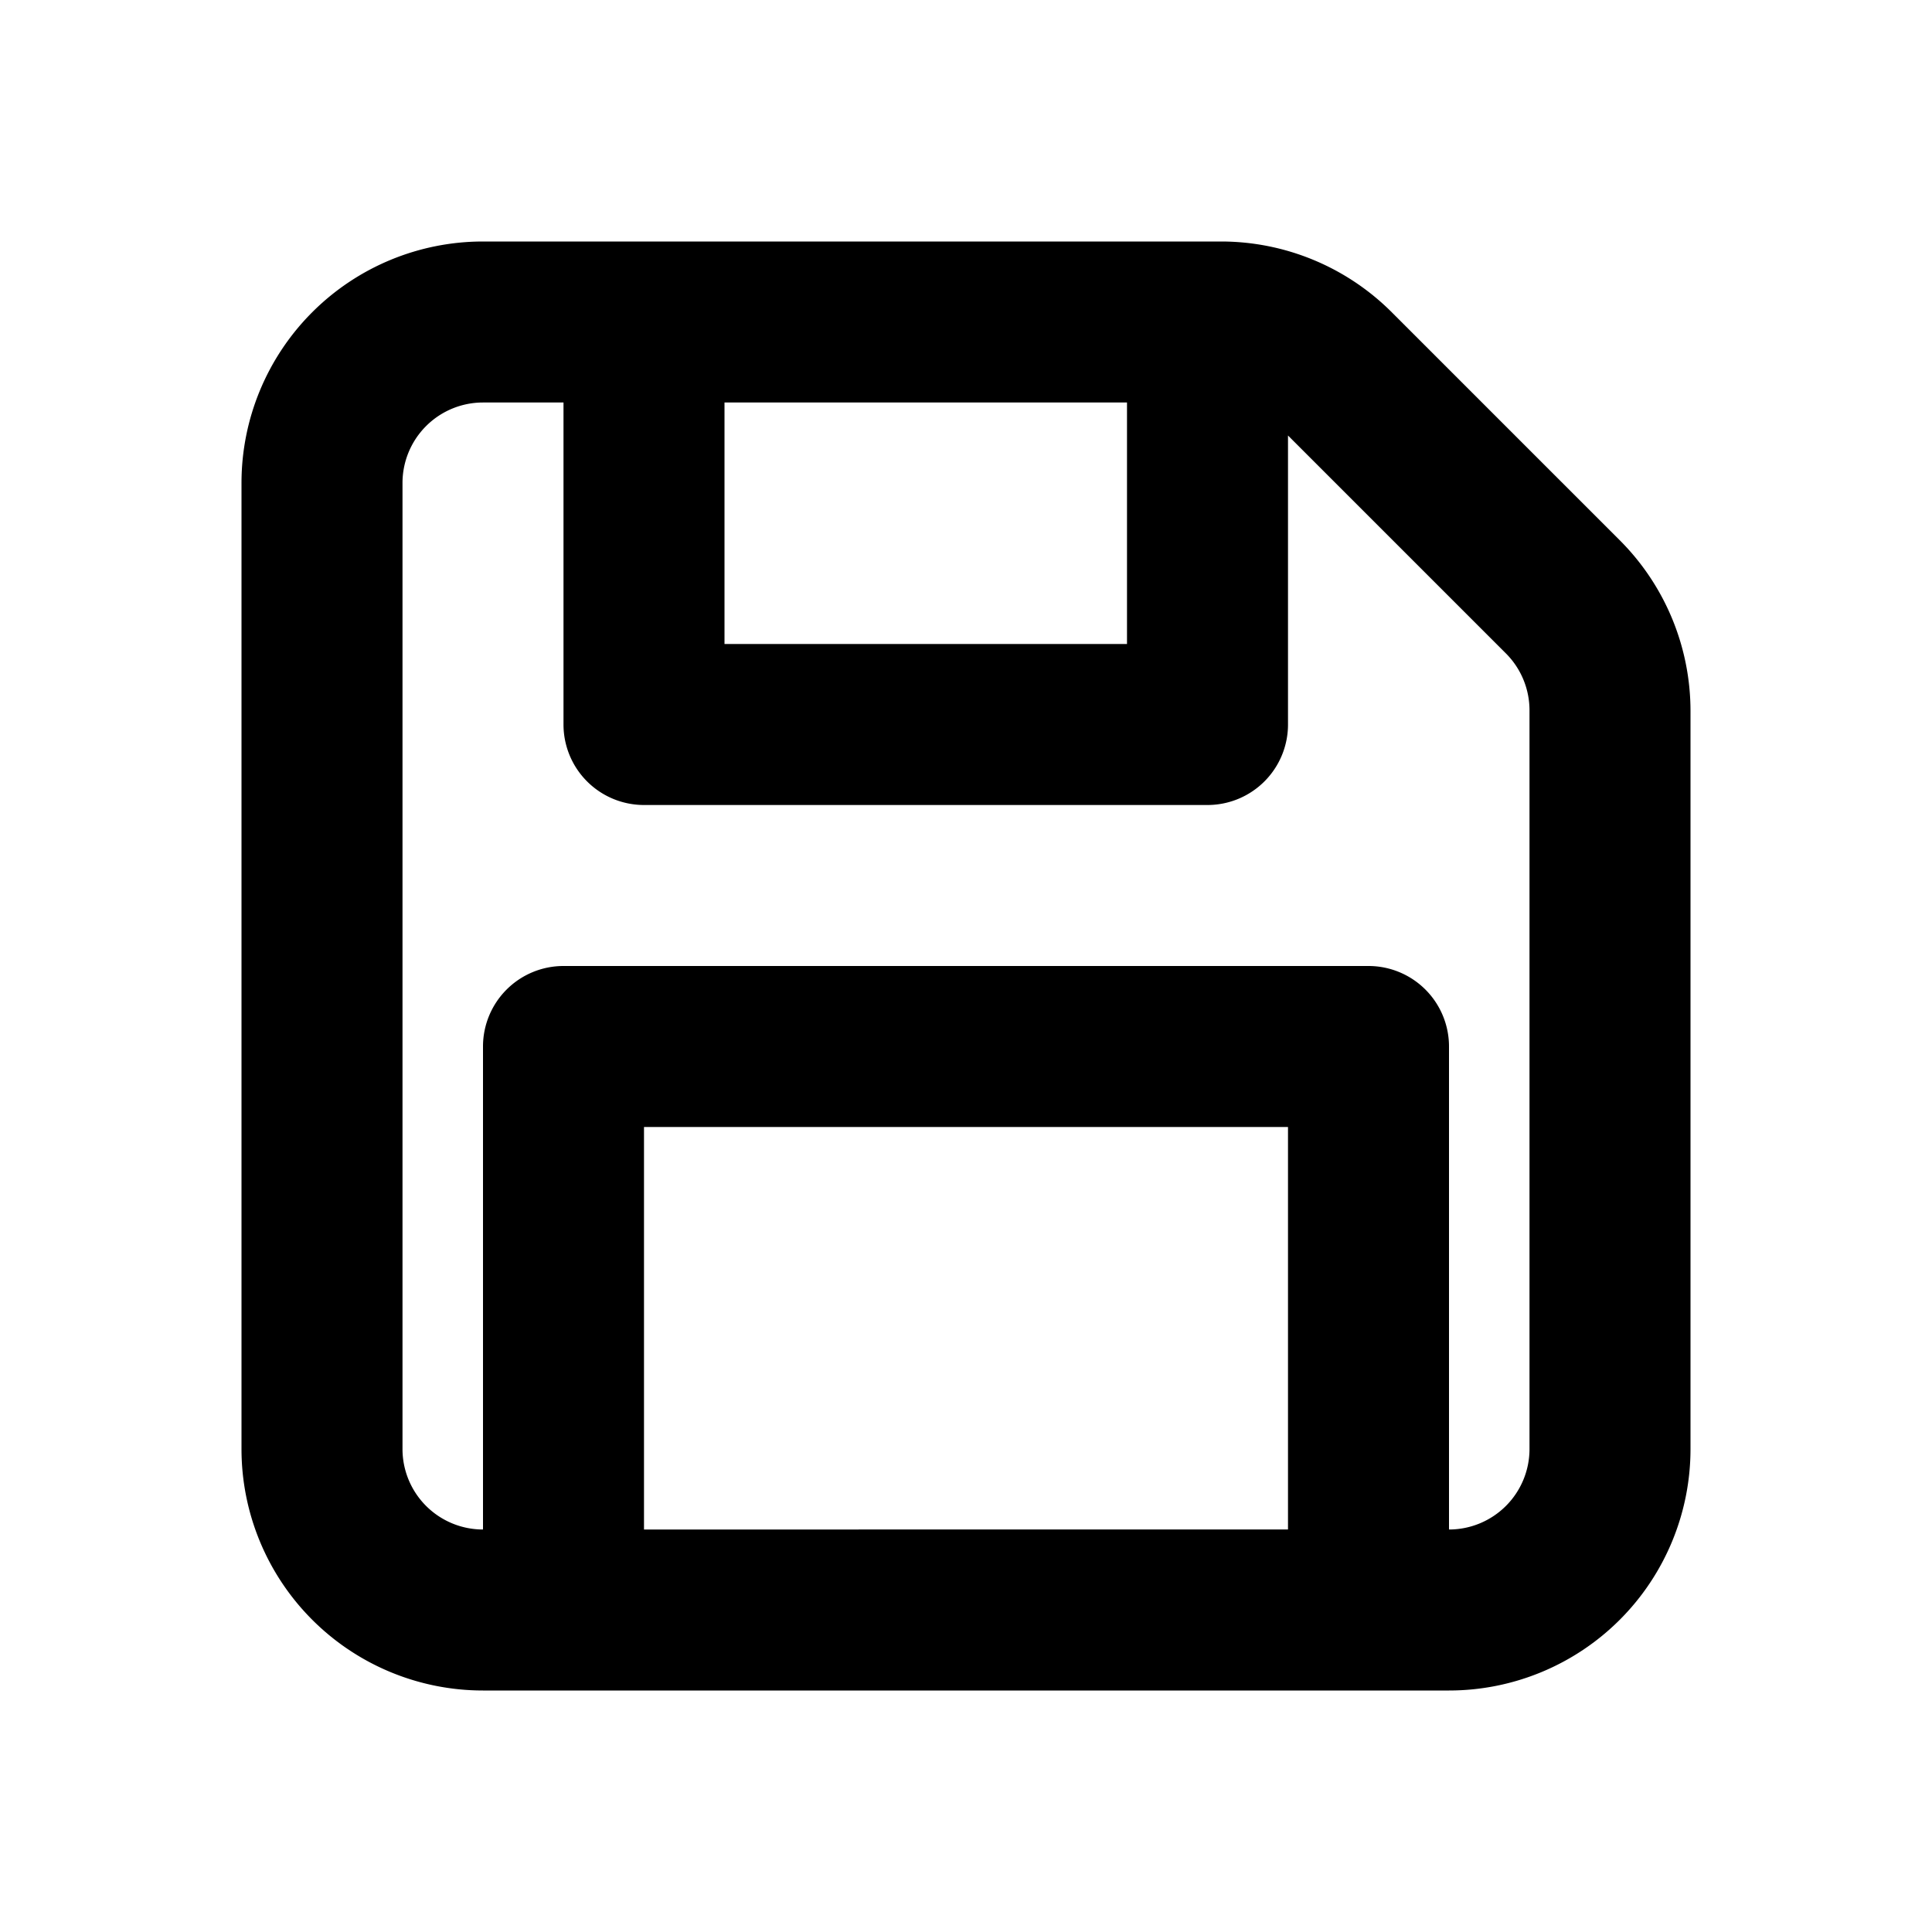 <svg id="Layer_1" data-name="Layer 1" xmlns="http://www.w3.org/2000/svg" viewBox="0 0 24 24"><title>Save</title><path d="M6,21H18a3,3,0,0,0,3-3V8.83a3,3,0,0,0-.88-2.12L17.29,3.88A3,3,0,0,0,15.17,3H6A3,3,0,0,0,3,6V18A3,3,0,0,0,6,21Zm2-2V14h8v5ZM14,5V8H9V5ZM5,6A1,1,0,0,1,6,5H7V9a1,1,0,0,0,1,1h7a1,1,0,0,0,1-1V5.41l2.71,2.71a1,1,0,0,1,.29.71V18a1,1,0,0,1-1,1h0V13a1,1,0,0,0-1-1H7a1,1,0,0,0-1,1v6H6a1,1,0,0,1-1-1Z"/></svg>